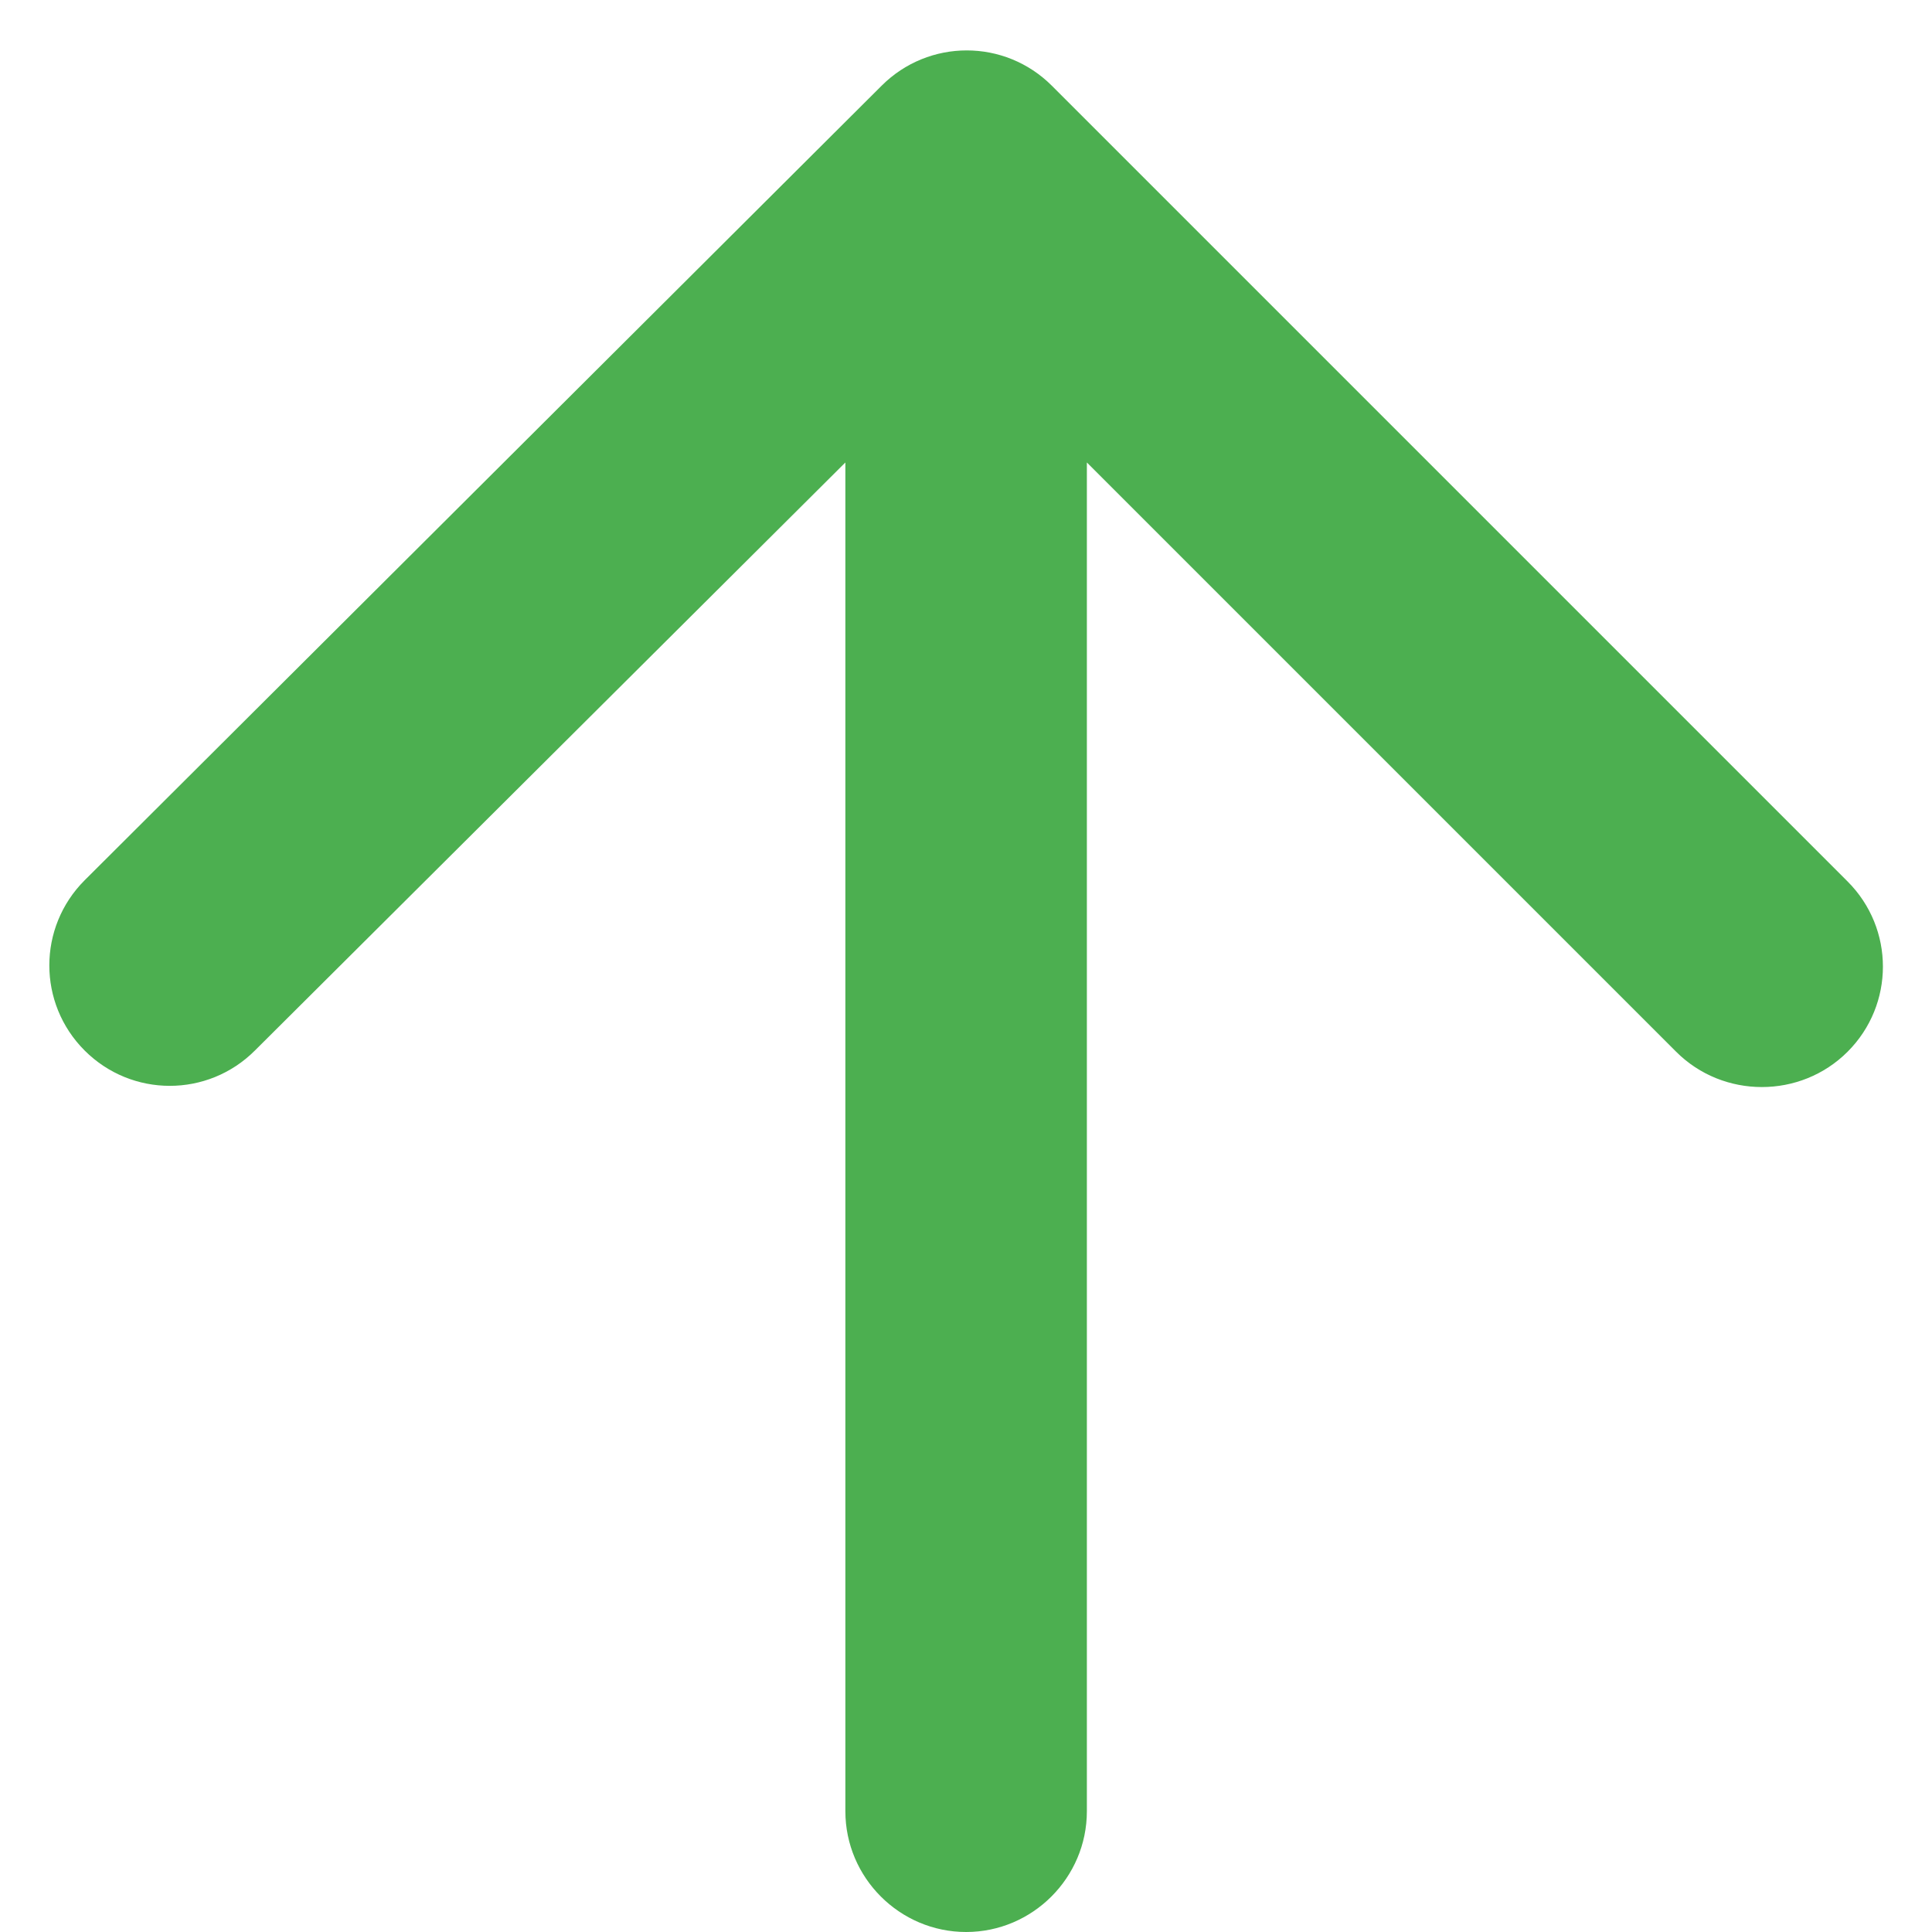 <svg width="16" height="16" viewBox="0 0 16 16" fill="none" xmlns="http://www.w3.org/2000/svg">
<path d="M9.001 15V3.83L13.881 8.71C14.271 9.1 14.911 9.1 15.301 8.71C15.691 8.32 15.691 7.69 15.301 7.3L8.711 0.71C8.321 0.32 7.691 0.32 7.301 0.71L0.701 7.29C0.311 7.68 0.311 8.31 0.701 8.7C1.091 9.09 1.721 9.09 2.111 8.7L7.001 3.83V15C7.001 15.55 7.451 16 8.001 16C8.551 16 9.001 15.55 9.001 15Z" fill="#4CAF50"/>
</svg>
